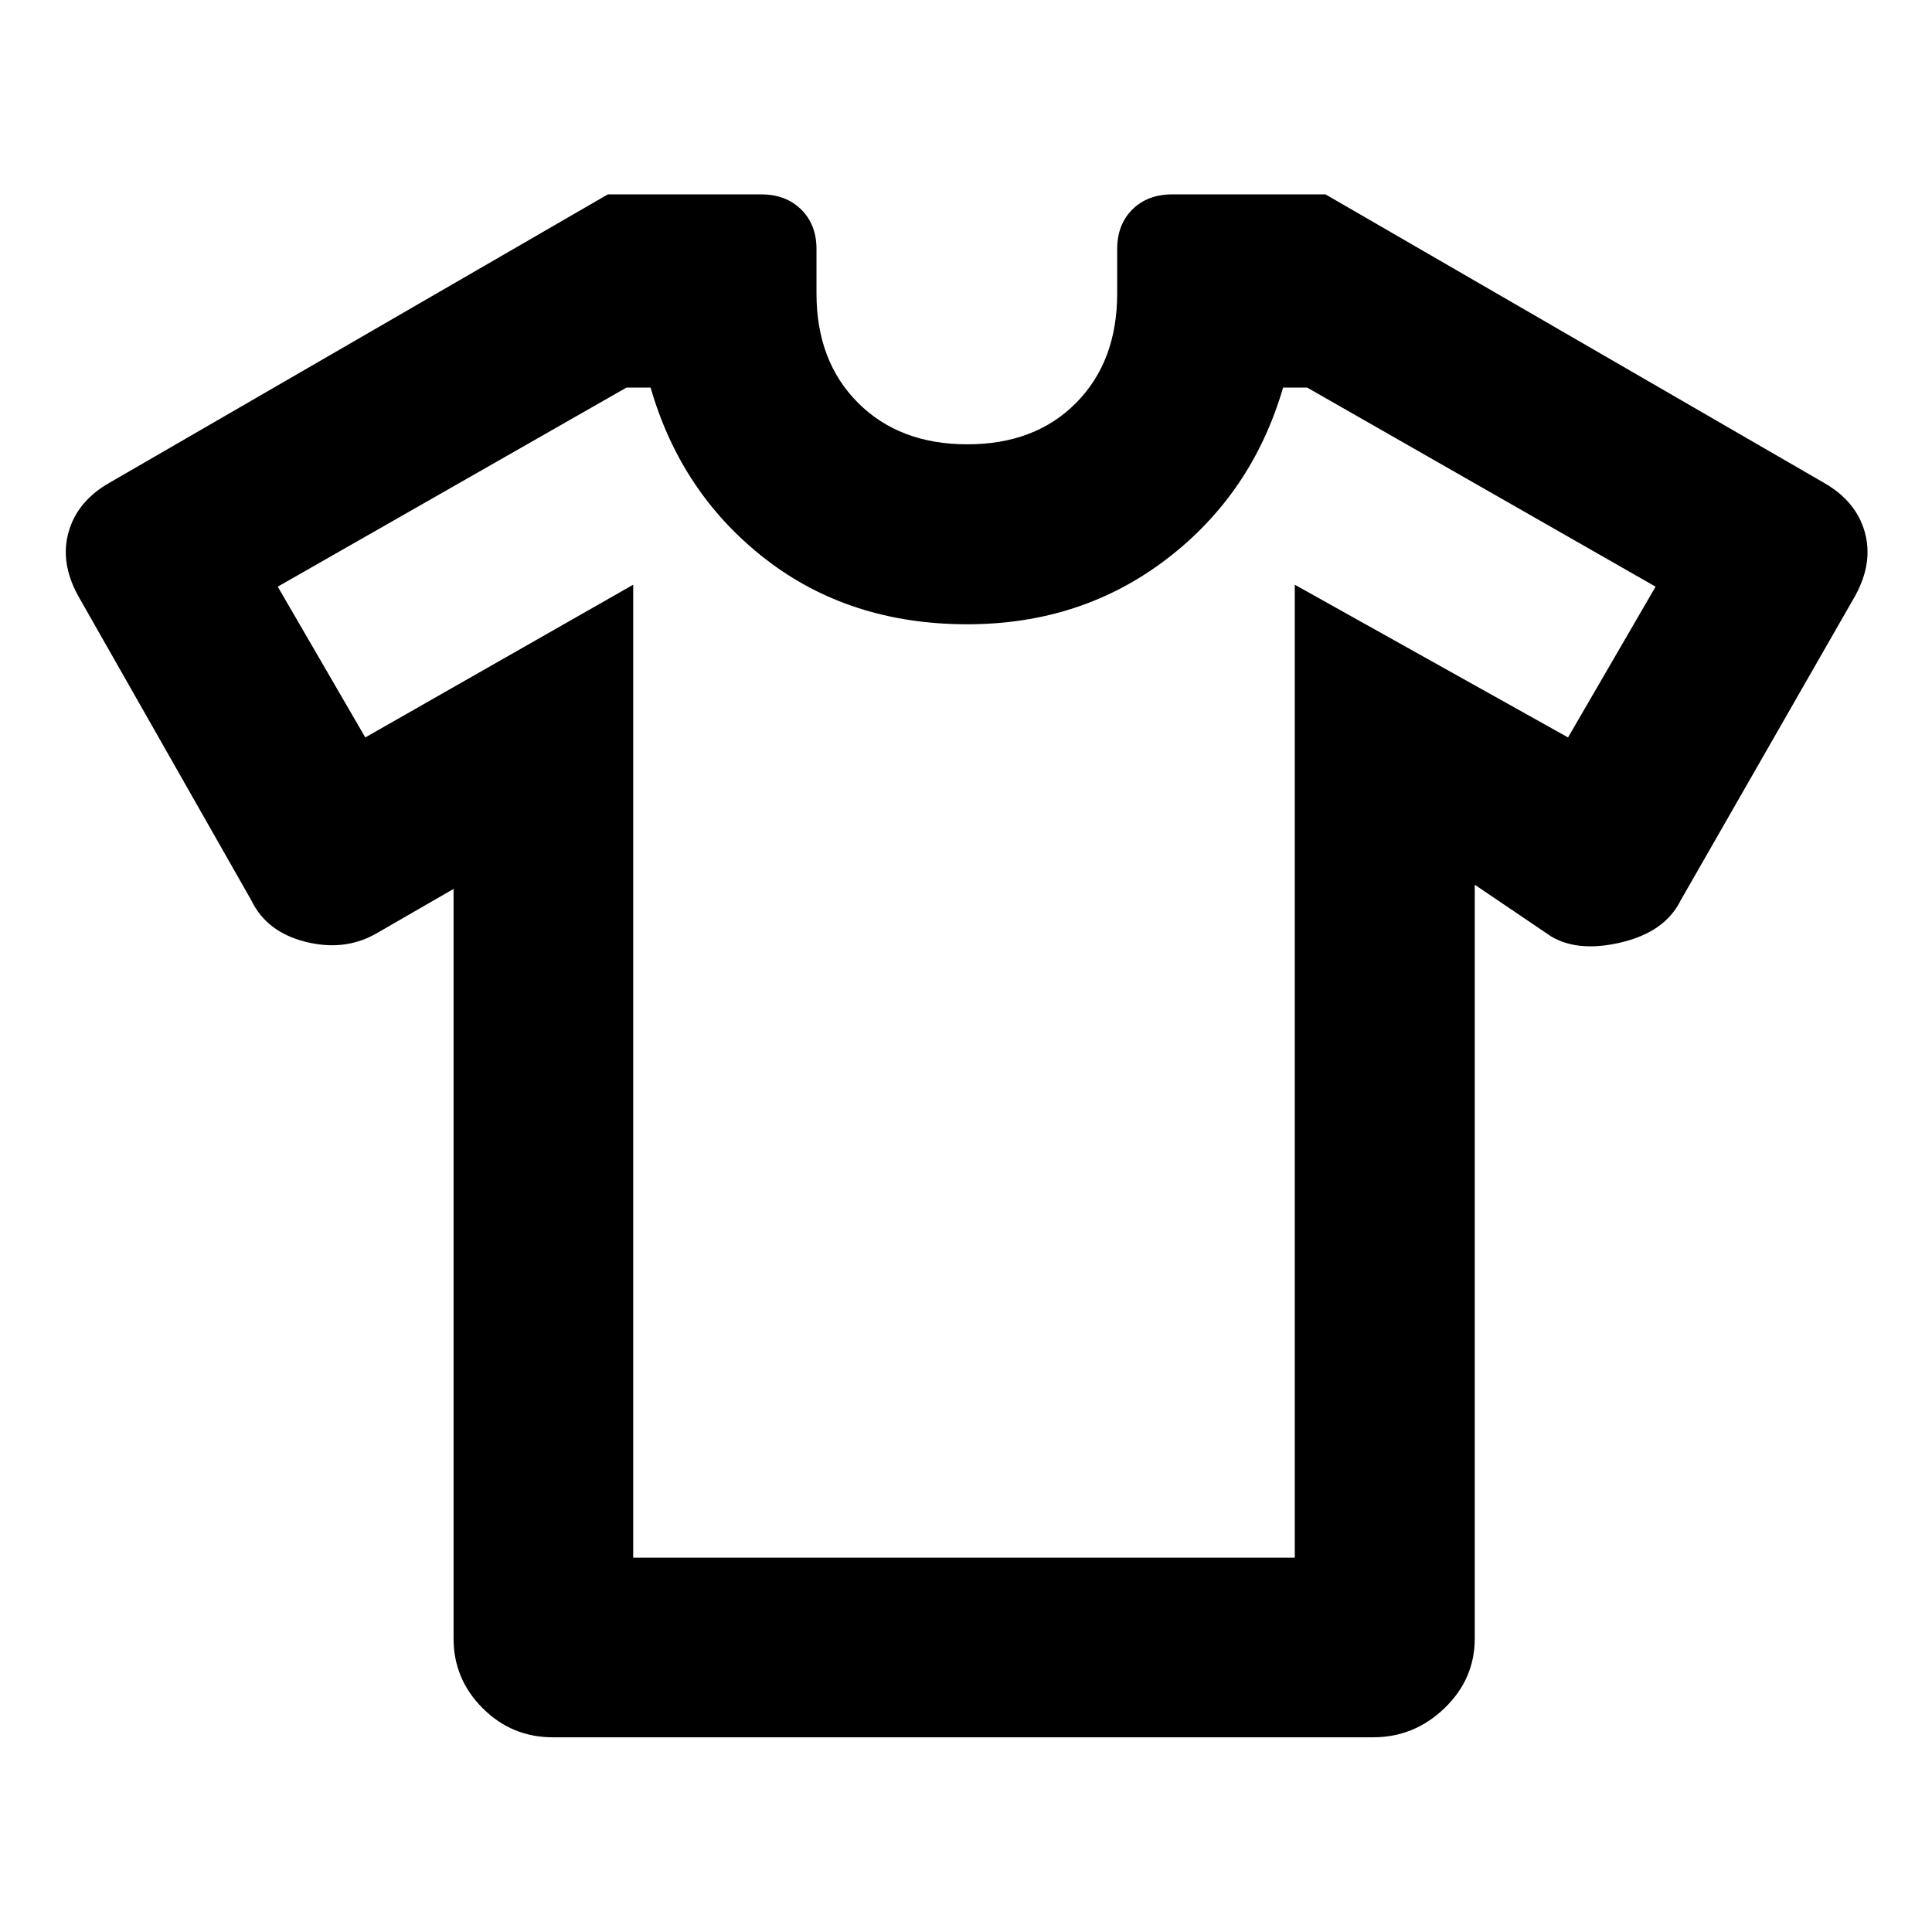 <svg xmlns="http://www.w3.org/2000/svg" height="40" viewBox="0 -960 960 960" width="40"><path d="m225.37-518.3-38.73 22.34q-15.61 8.78-34.88 3.92-19.26-4.86-26.82-20.48L38.86-663.88q-9.13-16.59-4.74-31.9 4.38-15.31 20.34-24.37l247.57-143.26h76.29q12.15 0 19.77 7.5 7.62 7.5 7.62 19.66v22.08q0 33.7 20.63 54.33 20.62 20.62 54.33 20.62 33.7 0 54.07-20.62 20.38-20.63 20.38-54.33v-22.08q0-12.16 7.54-19.66t19.85-7.5h76.13l247.57 143.26q15.96 9.06 20.34 24.37 4.38 15.31-4.75 31.9l-86.74 151.36q-7.72 15.54-29.24 20.73-21.52 5.18-35.12-2.93l-37.91-25.67v374.56q0 20.16-15.03 34.62-15.04 14.46-35.43 14.46H274.68q-20.39 0-34.85-14.46t-14.46-34.62V-518.3Zm89.26-151.16v483.45h328.74v-483.45l135.78 75.89 43.5-74.92-173.1-98.91h-12q-15.36 52.68-57.79 85.14t-99.09 32.46q-58.53 0-100.36-32.46t-57.03-85.14h-12l-173.27 98.91 43.5 74.92 133.12-75.89Zm166.04 192.54Z"/></svg>